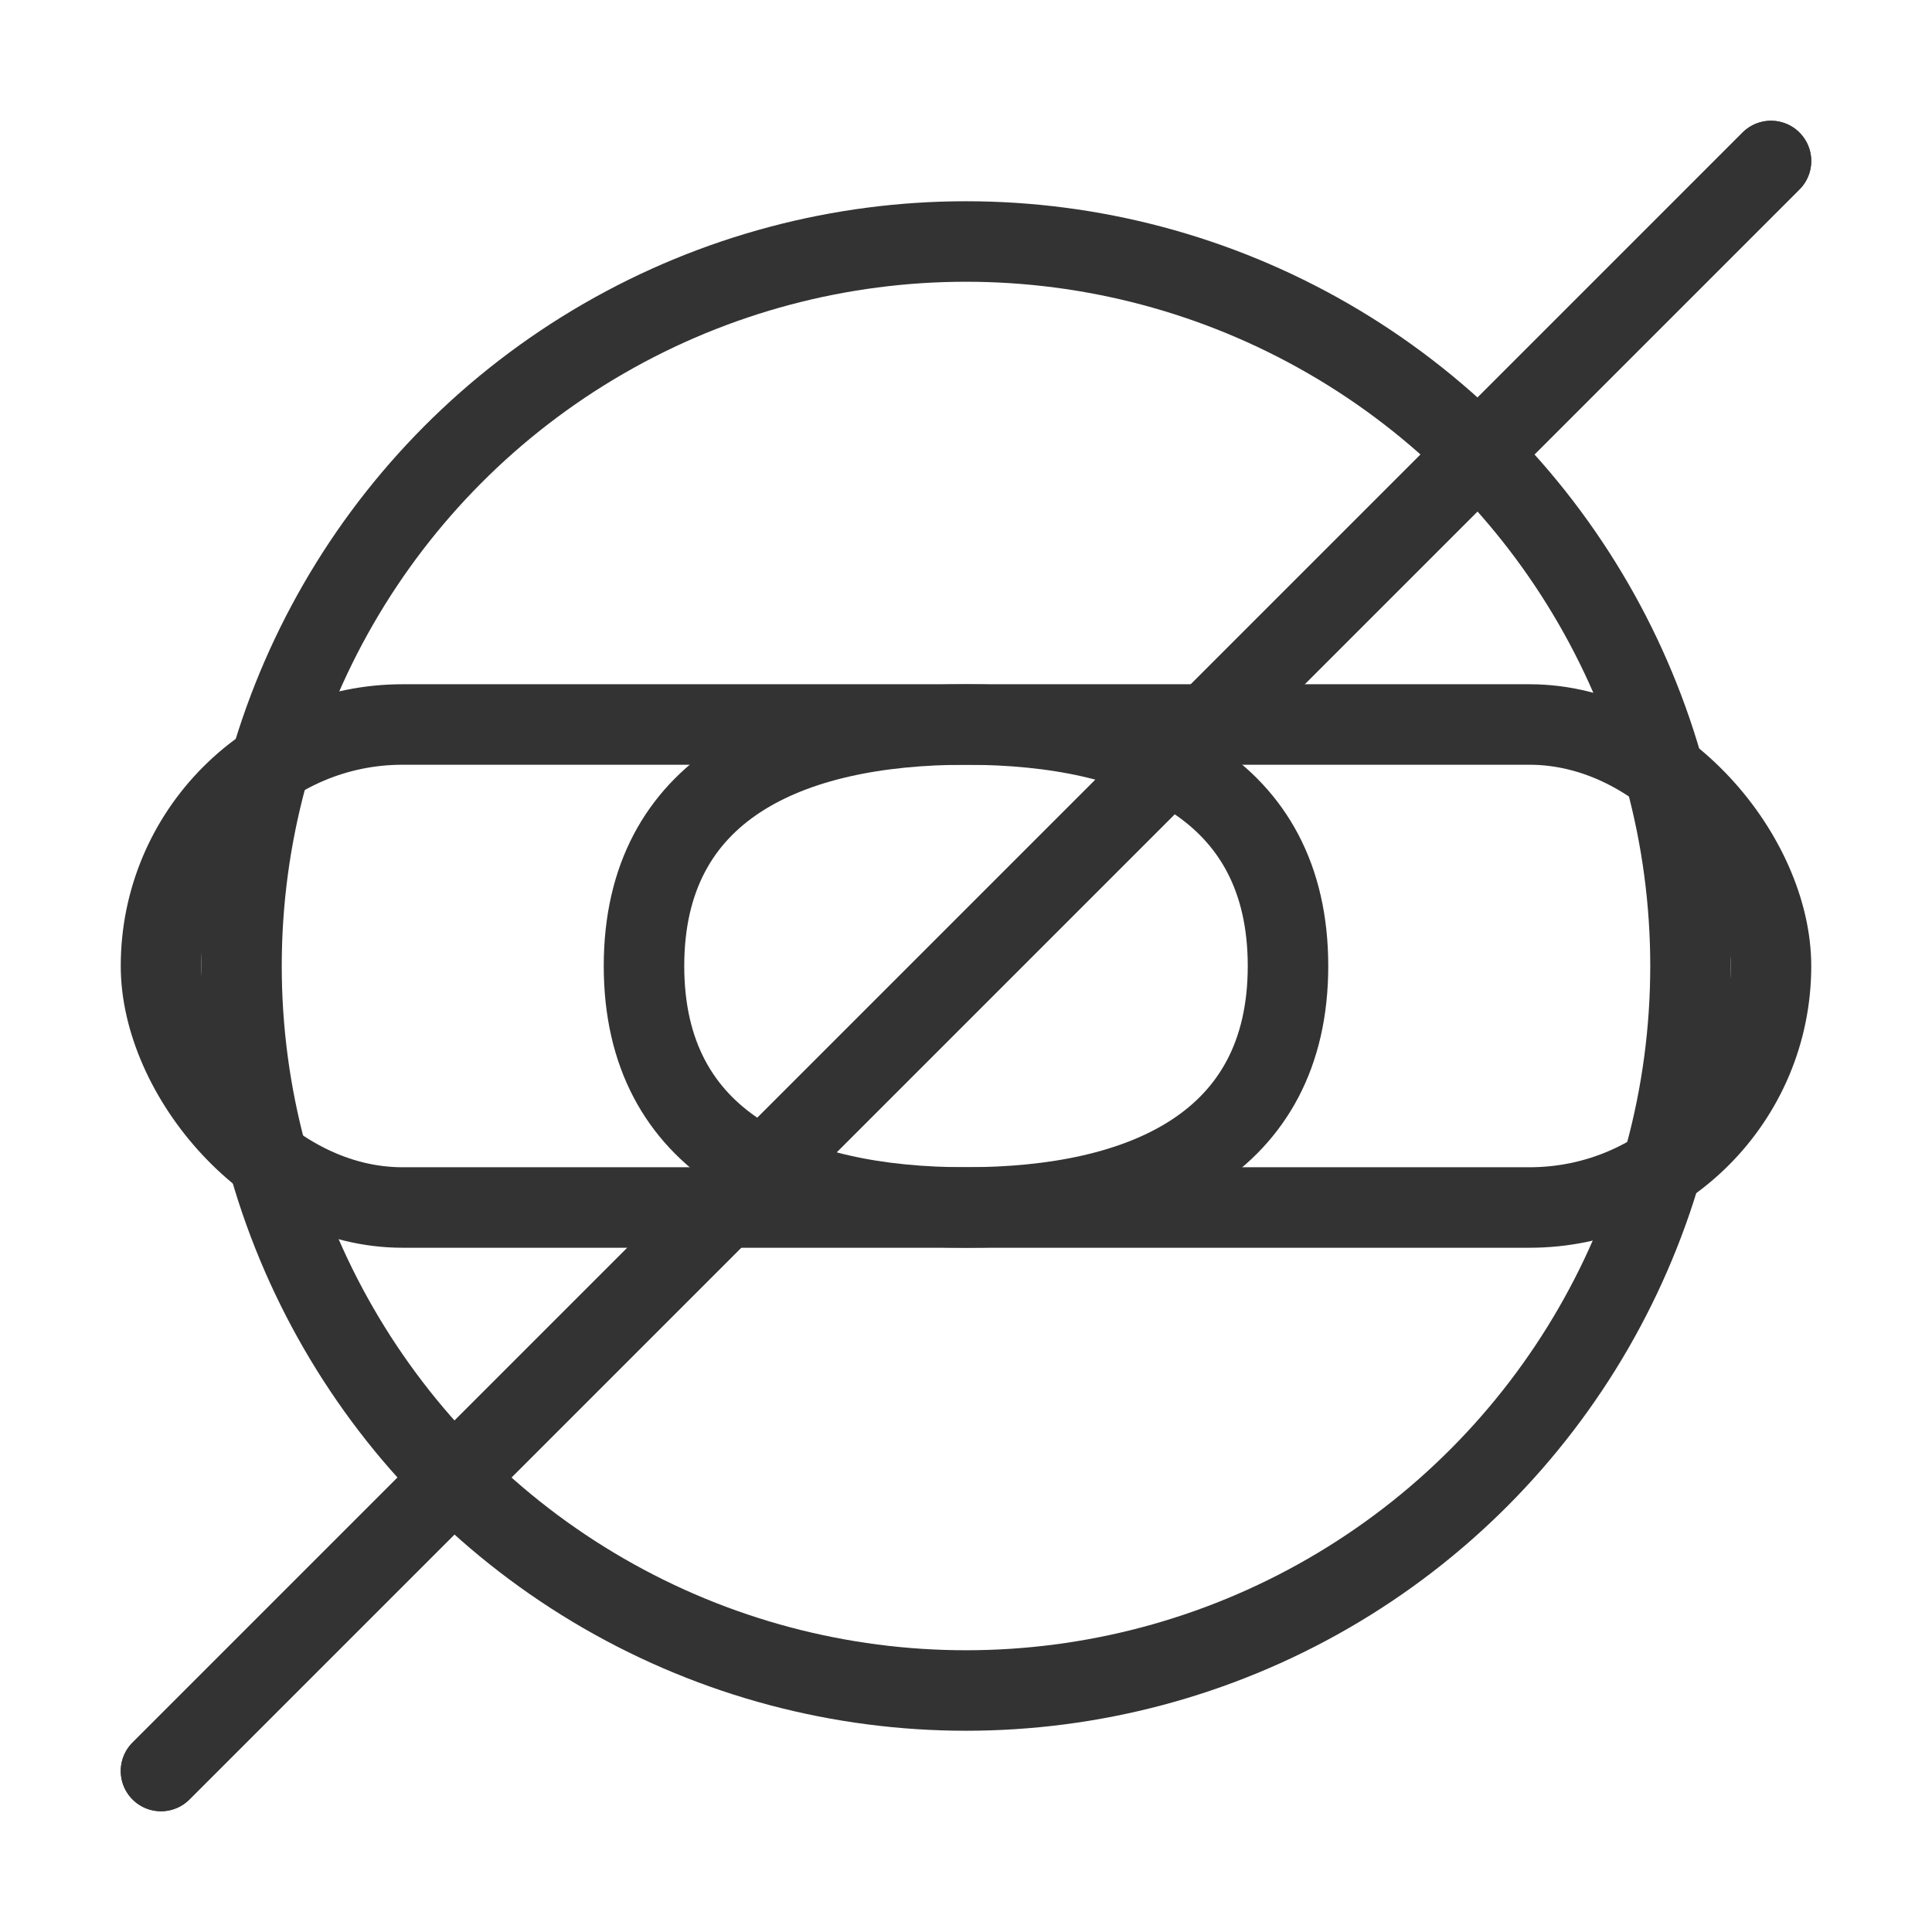 <svg width="24" height="24" viewBox="0 0 24 24" fill="none" xmlns="http://www.w3.org/2000/svg">
<rect width="24" height="24" fill="none"/>
<path d="M16 12C16 14.209 14.209 15 12 15C9.791 15 8 14.209 8 12C8 9.791 9.791 9 12 9C14.209 9 16 9.791 16 12Z" stroke="#333" stroke-width="1"/>
<circle cx="12" cy="12" r="9" stroke="#333" stroke-width="1"/>
<rect x="2" y="9" width="20" height="6" rx="3" stroke="#333" stroke-width="1"/>
<path d="M22 2L2 22" stroke="#333" stroke-width="1" stroke-linecap="round"/>
<path d="M22 2L2 22" stroke="#333" stroke-width="1" stroke-linecap="round"/>
</svg>
